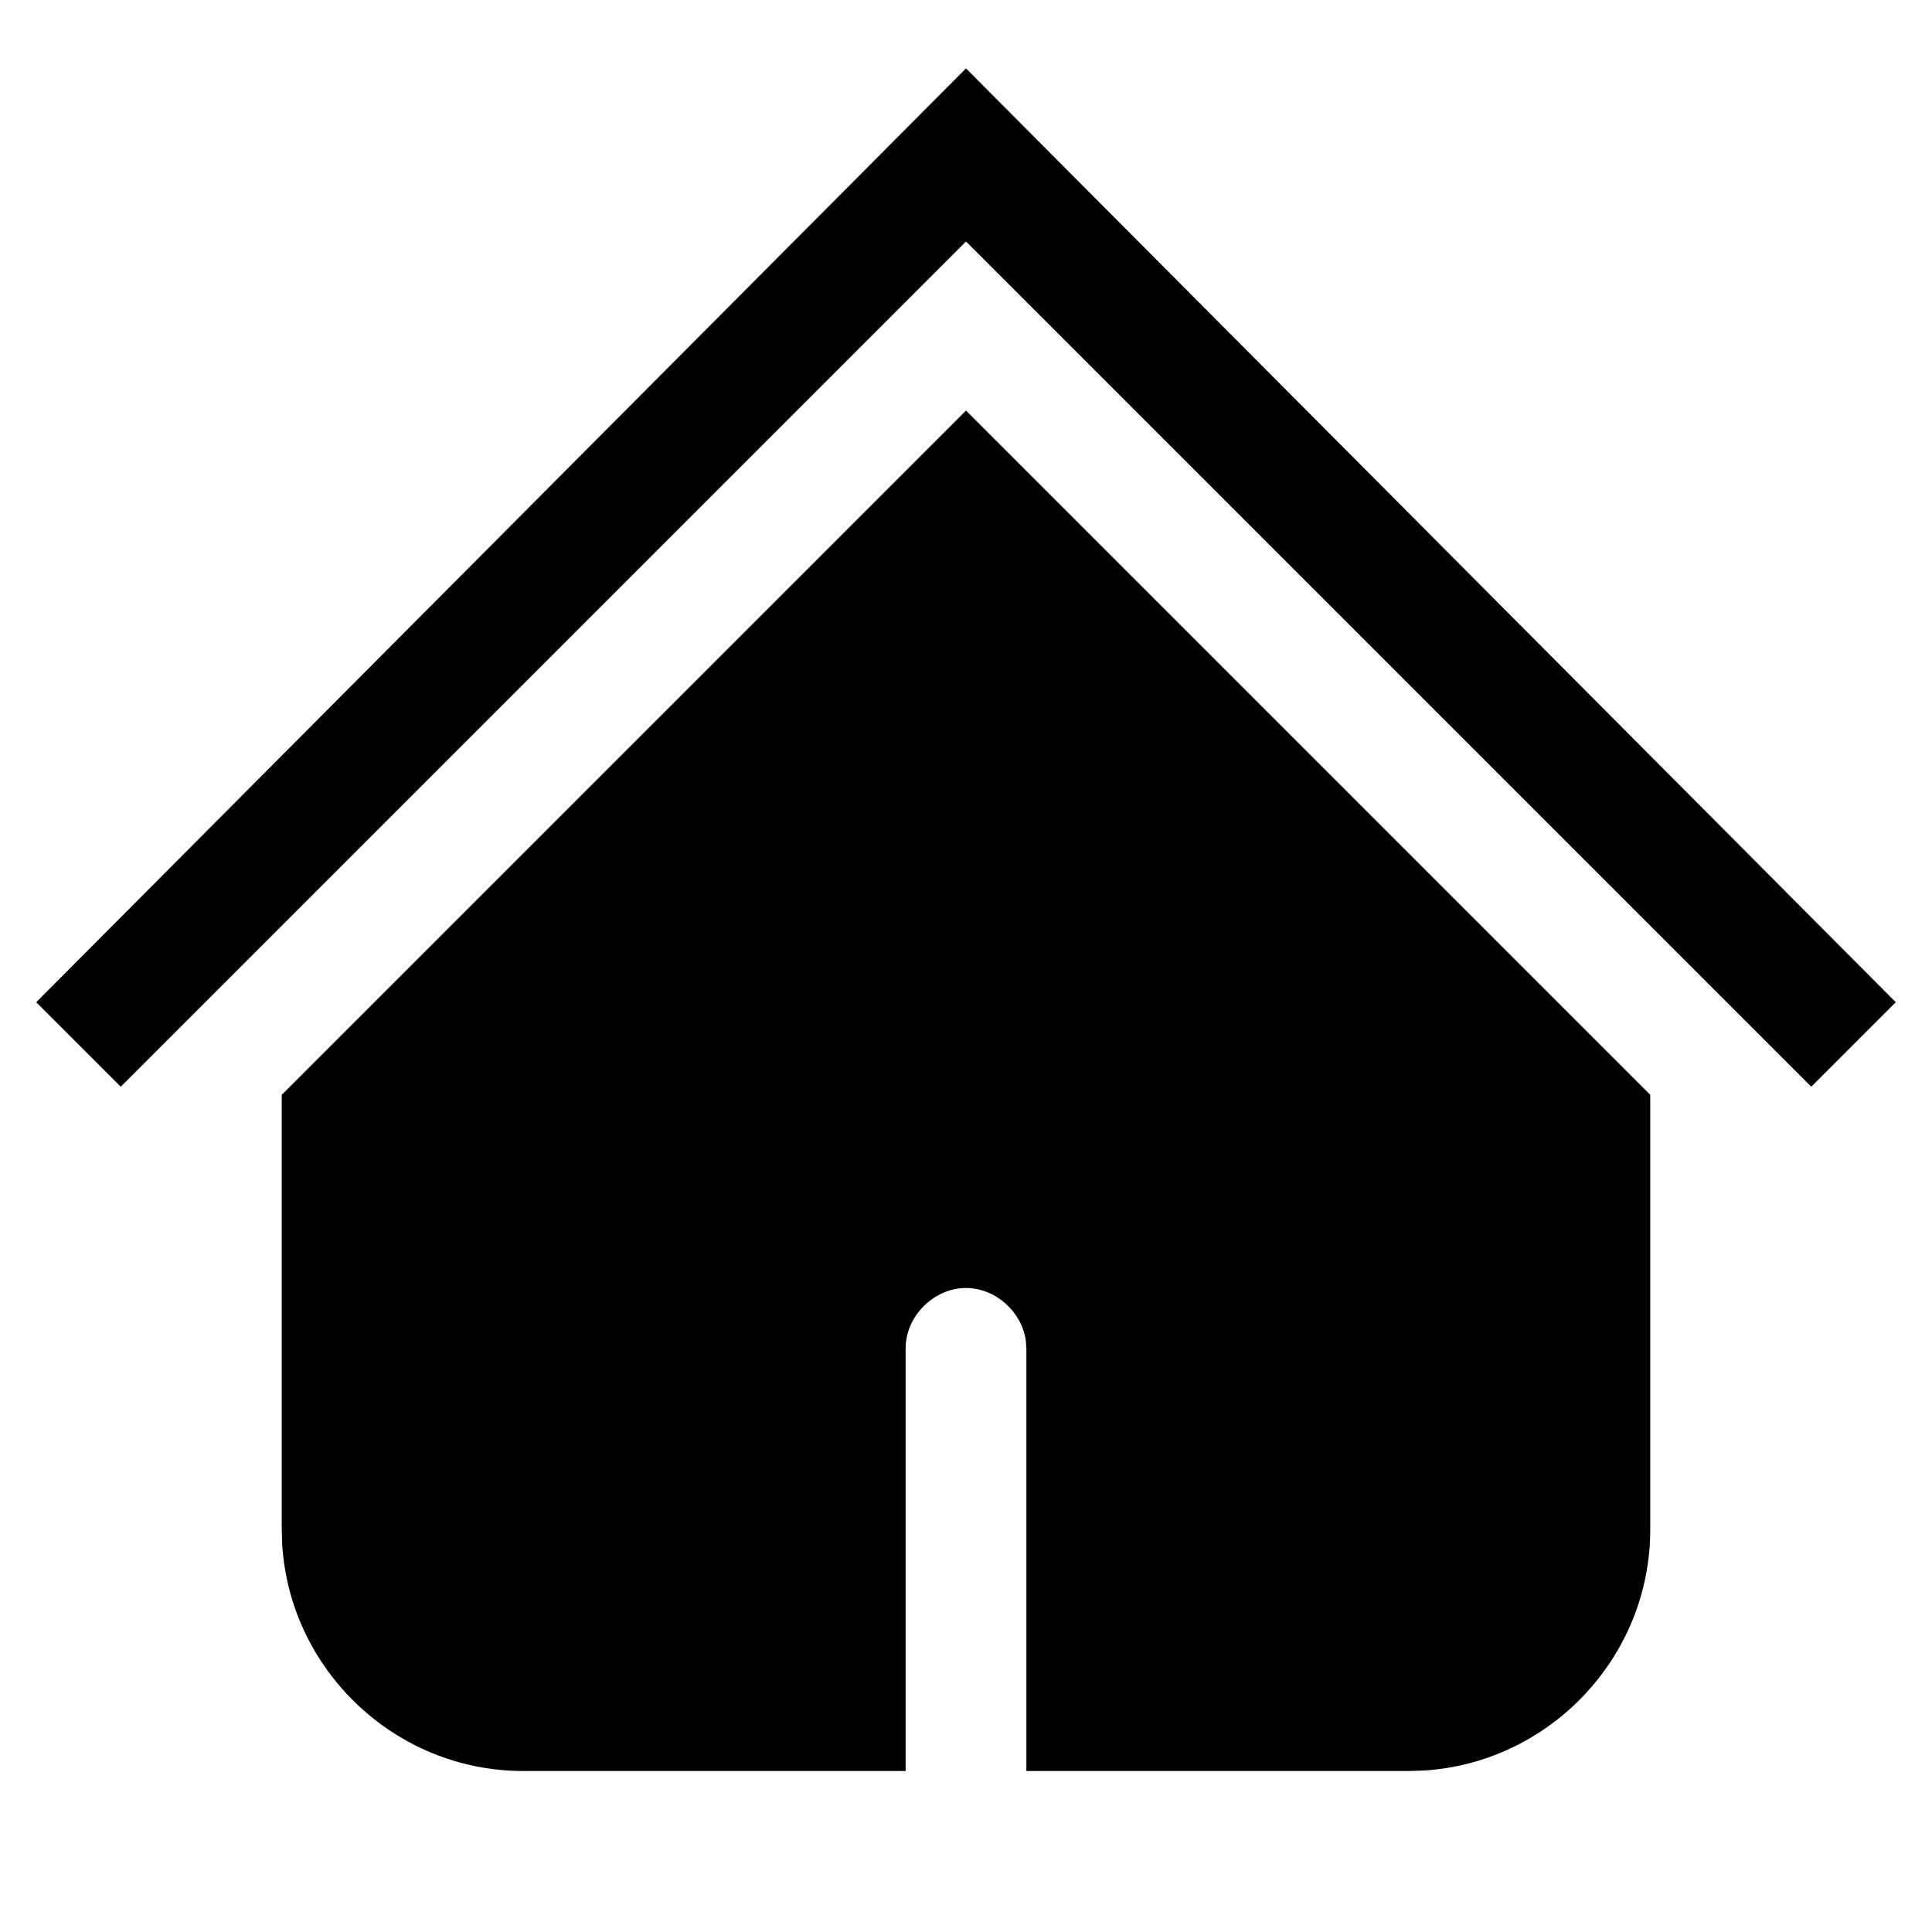 <?xml version="1.0" encoding="UTF-8"?>
<svg width="24px" height="24px" viewBox="0 0 24 24" version="1.1" xmlns="http://www.w3.org/2000/svg" xmlns:xlink="http://www.w3.org/1999/xlink">
    <title>/svg/icon/home/home/selected</title>
    <g id="icon/home/home/selected" stroke="none" stroke-width="1" fill="none" fill-rule="evenodd">
        <path d="M12,0.85 L0.45,12.45 L1.5,13.5 L12,3 L22.5,13.5 L23.55,12.45 L12,0.85 Z M3.5,13.6 L3.5,19 L3.505,19.176 C3.597,20.745 4.909,22 6.5,22 L11.25,22 L11.25,16.75 C11.25,16.35 11.6,16 12,16 C12.367,16 12.691,16.294 12.743,16.651 L12.75,16.75 L12.75,22 L17.5,22 L17.676,21.995 C19.245,21.903 20.5,20.591 20.5,19 L20.5,13.6 L12,5.1 L3.5,13.6 Z" id="Icon" fill="#000000"></path>
    </g>
</svg>